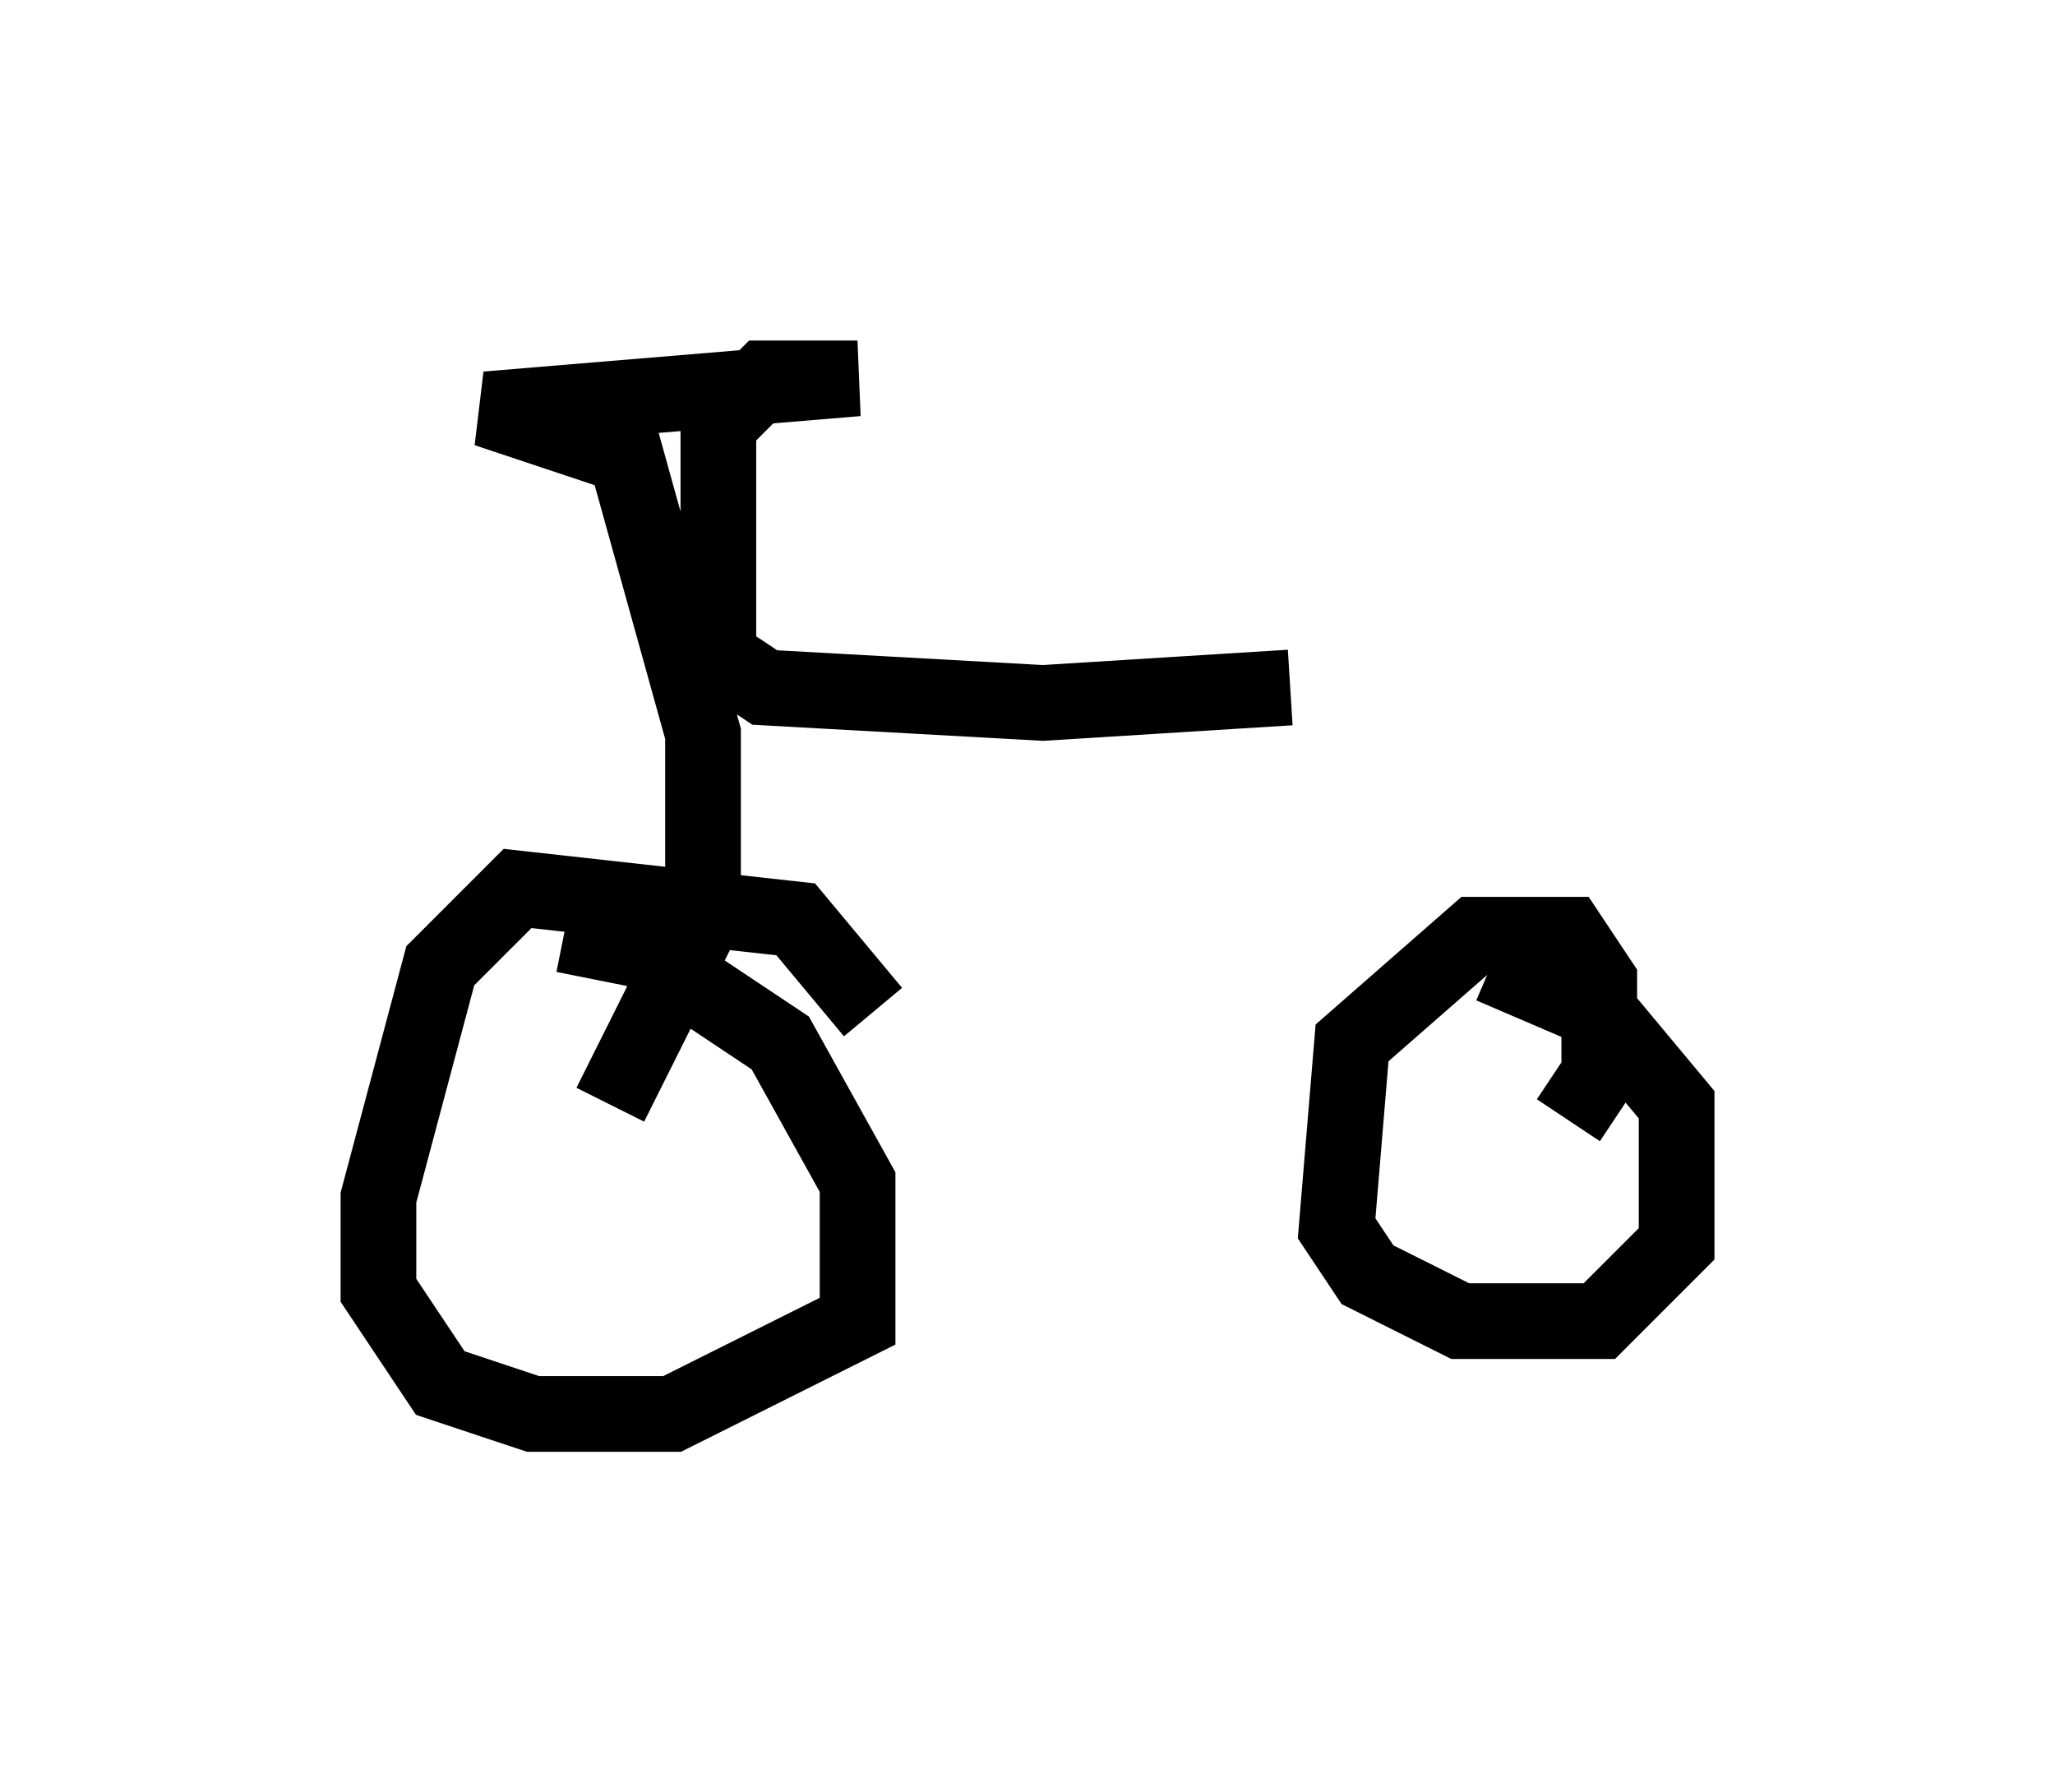 <?xml version="1.0" encoding="utf-8" ?>
<svg baseProfile="full" height="23.679" version="1.1" width="27.15" xmlns="http://www.w3.org/2000/svg" xmlns:ev="http://www.w3.org/2001/xml-events" xmlns:xlink="http://www.w3.org/1999/xlink"><defs /><rect fill="white" height="23.679" width="27.15" x="0" y="0" /><path d="M11.738, 14.596 m-0.204, -1.225 l-1.021, -1.225 -3.675, -0.408 l-1.021, 1.021 -0.817, 3.063 l0.0, 1.225 0.817, 1.225 l1.225, 0.408 1.838, 0.0 l2.45, -1.225 0.0, -1.838 l-1.021, -1.838 -1.838, -1.225 l-1.021, -0.204 m13.271, 2.45 l0.408, -0.613 0.0, -1.225 l-0.408, -0.613 -1.225, 0.0 l-1.633, 1.429 -0.204, 2.45 l0.408, 0.613 1.225, 0.613 l1.838, 0.0 1.021, -1.021 l0.0, -1.838 -1.021, -1.225 l-1.429, -0.613 m-11.638, 1.838 l1.225, -2.45 0.0, -2.45 l-1.021, -3.675 -1.838, -0.613 l4.9, -0.408 -1.225, 0.0 l-0.613, 0.613 0.0, 3.063 l0.613, 0.408 3.675, 0.204 l3.267, -0.204 " fill="none" stroke="black" stroke-width="1" /></svg>